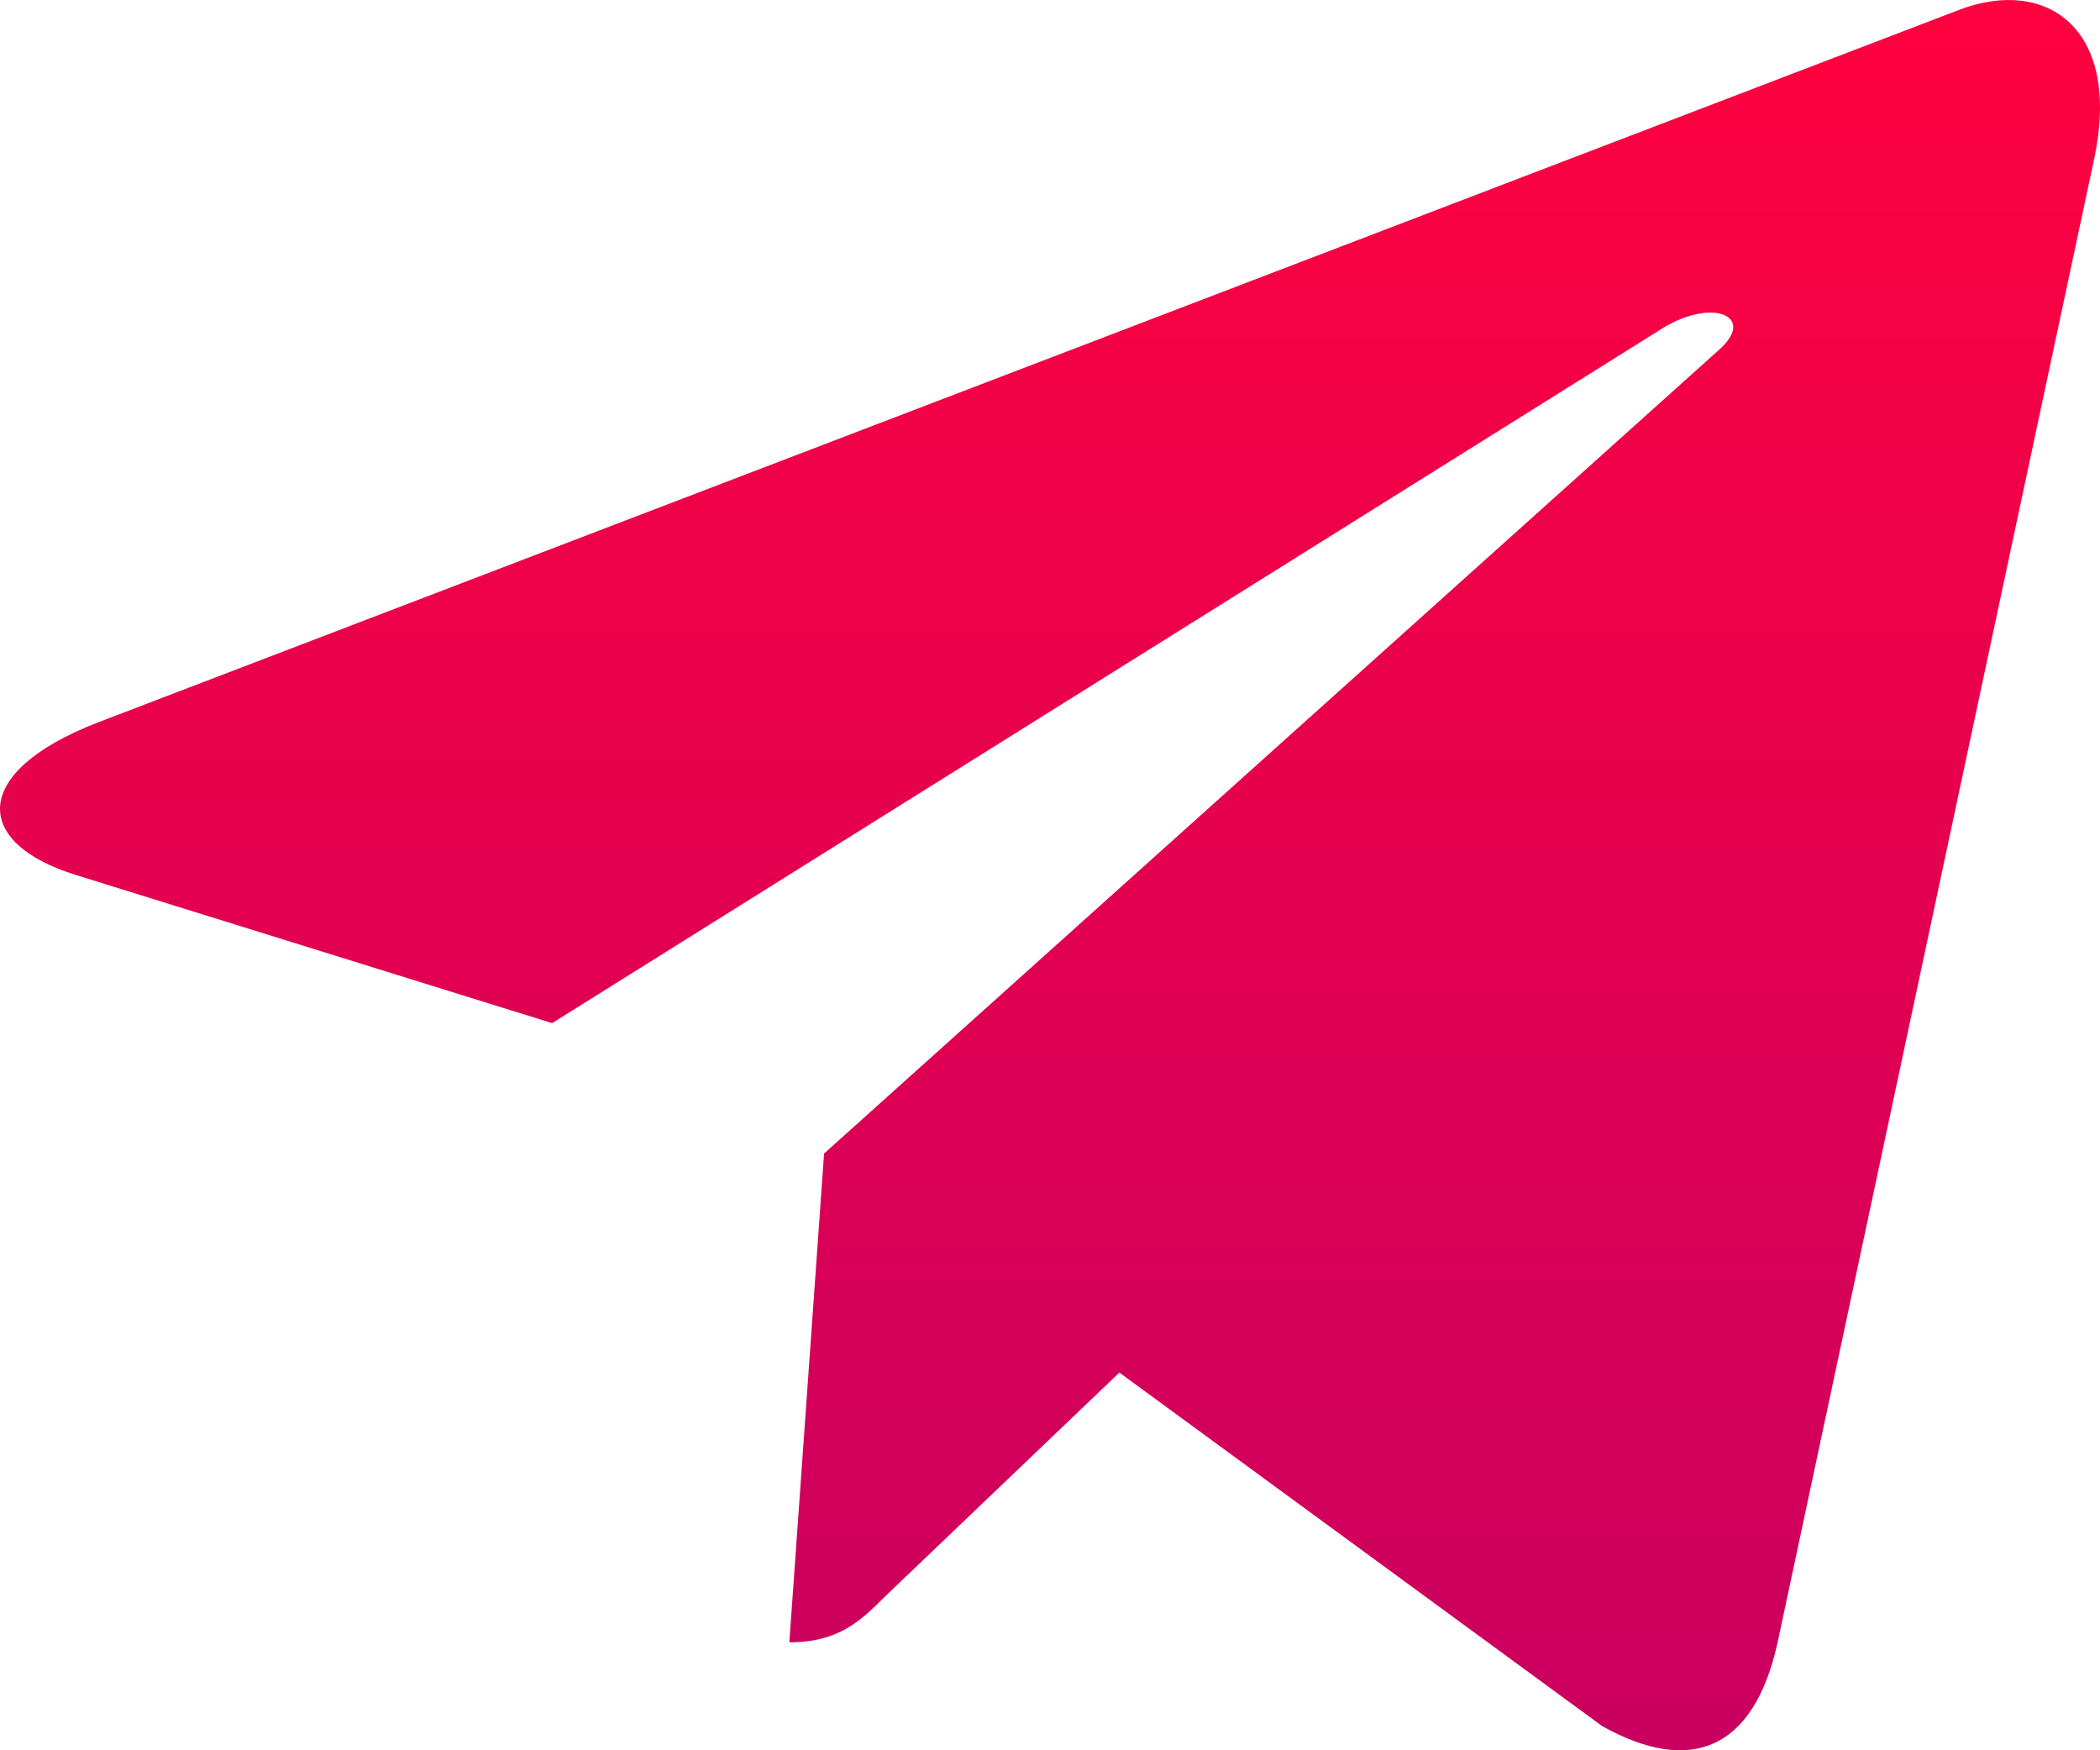 <svg width="24" height="20" viewBox="0 0 24 20" fill="none" xmlns="http://www.w3.org/2000/svg">
<path d="M23.932 1.821L20.31 18.793C20.037 19.991 19.324 20.289 18.311 19.724L12.793 15.684L10.13 18.228C9.836 18.521 9.589 18.766 9.021 18.766L9.418 13.181L19.645 3.998C20.09 3.604 19.549 3.386 18.954 3.78L6.31 11.691L0.867 9.998C-0.317 9.631 -0.338 8.821 1.114 8.257L22.405 0.107C23.39 -0.261 24.253 0.325 23.932 1.821Z" fill="url(#paint0_linear_3_35)"/>
<defs>
<linearGradient id="paint0_linear_3_35" x1="12" y1="0" x2="12" y2="20" gradientUnits="userSpaceOnUse">
<stop stop-color="#FF013E"/>
<stop offset="1" stop-color="#C90060"/>
</linearGradient>
</defs>
</svg>
